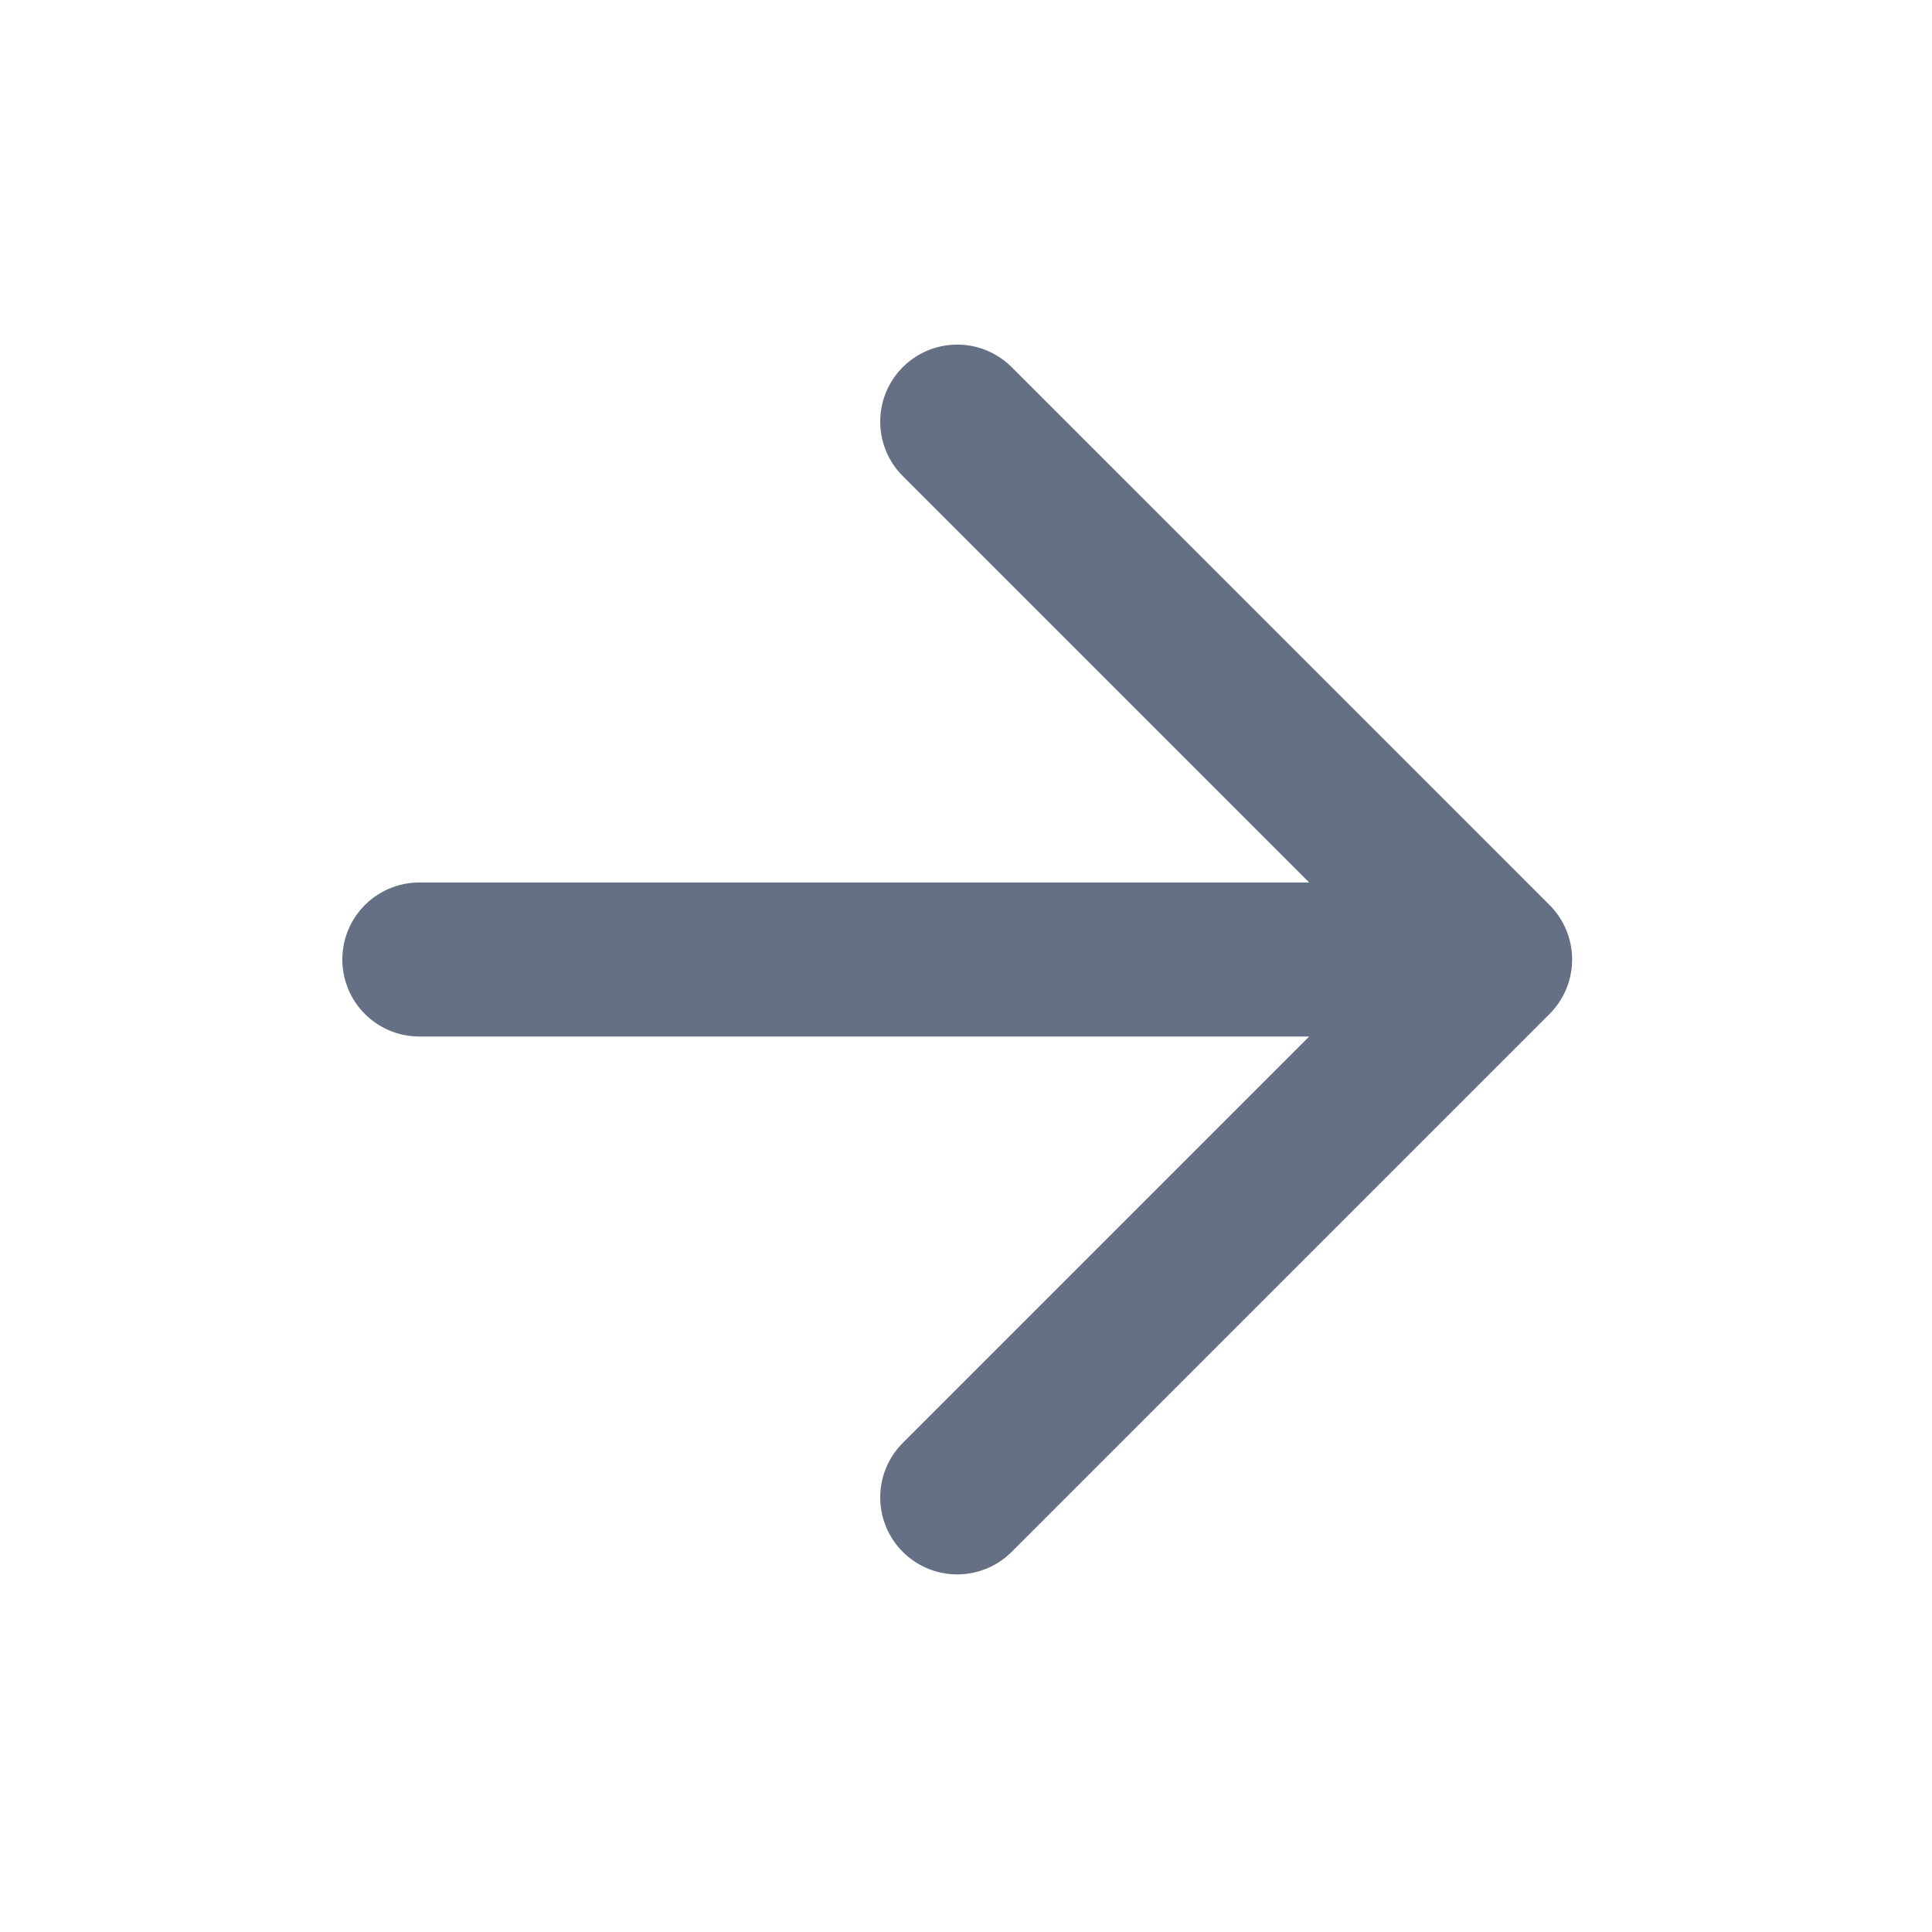 <svg width="22" height="22" viewBox="0 0 22 22" fill="none" xmlns="http://www.w3.org/2000/svg">
<path d="M4.775 10.926H17.025M17.025 10.926L10.9 4.801M17.025 10.926L10.9 17.051" stroke="#667085" stroke-width="1.754" stroke-linecap="round" stroke-linejoin="round"></path>
</svg>
